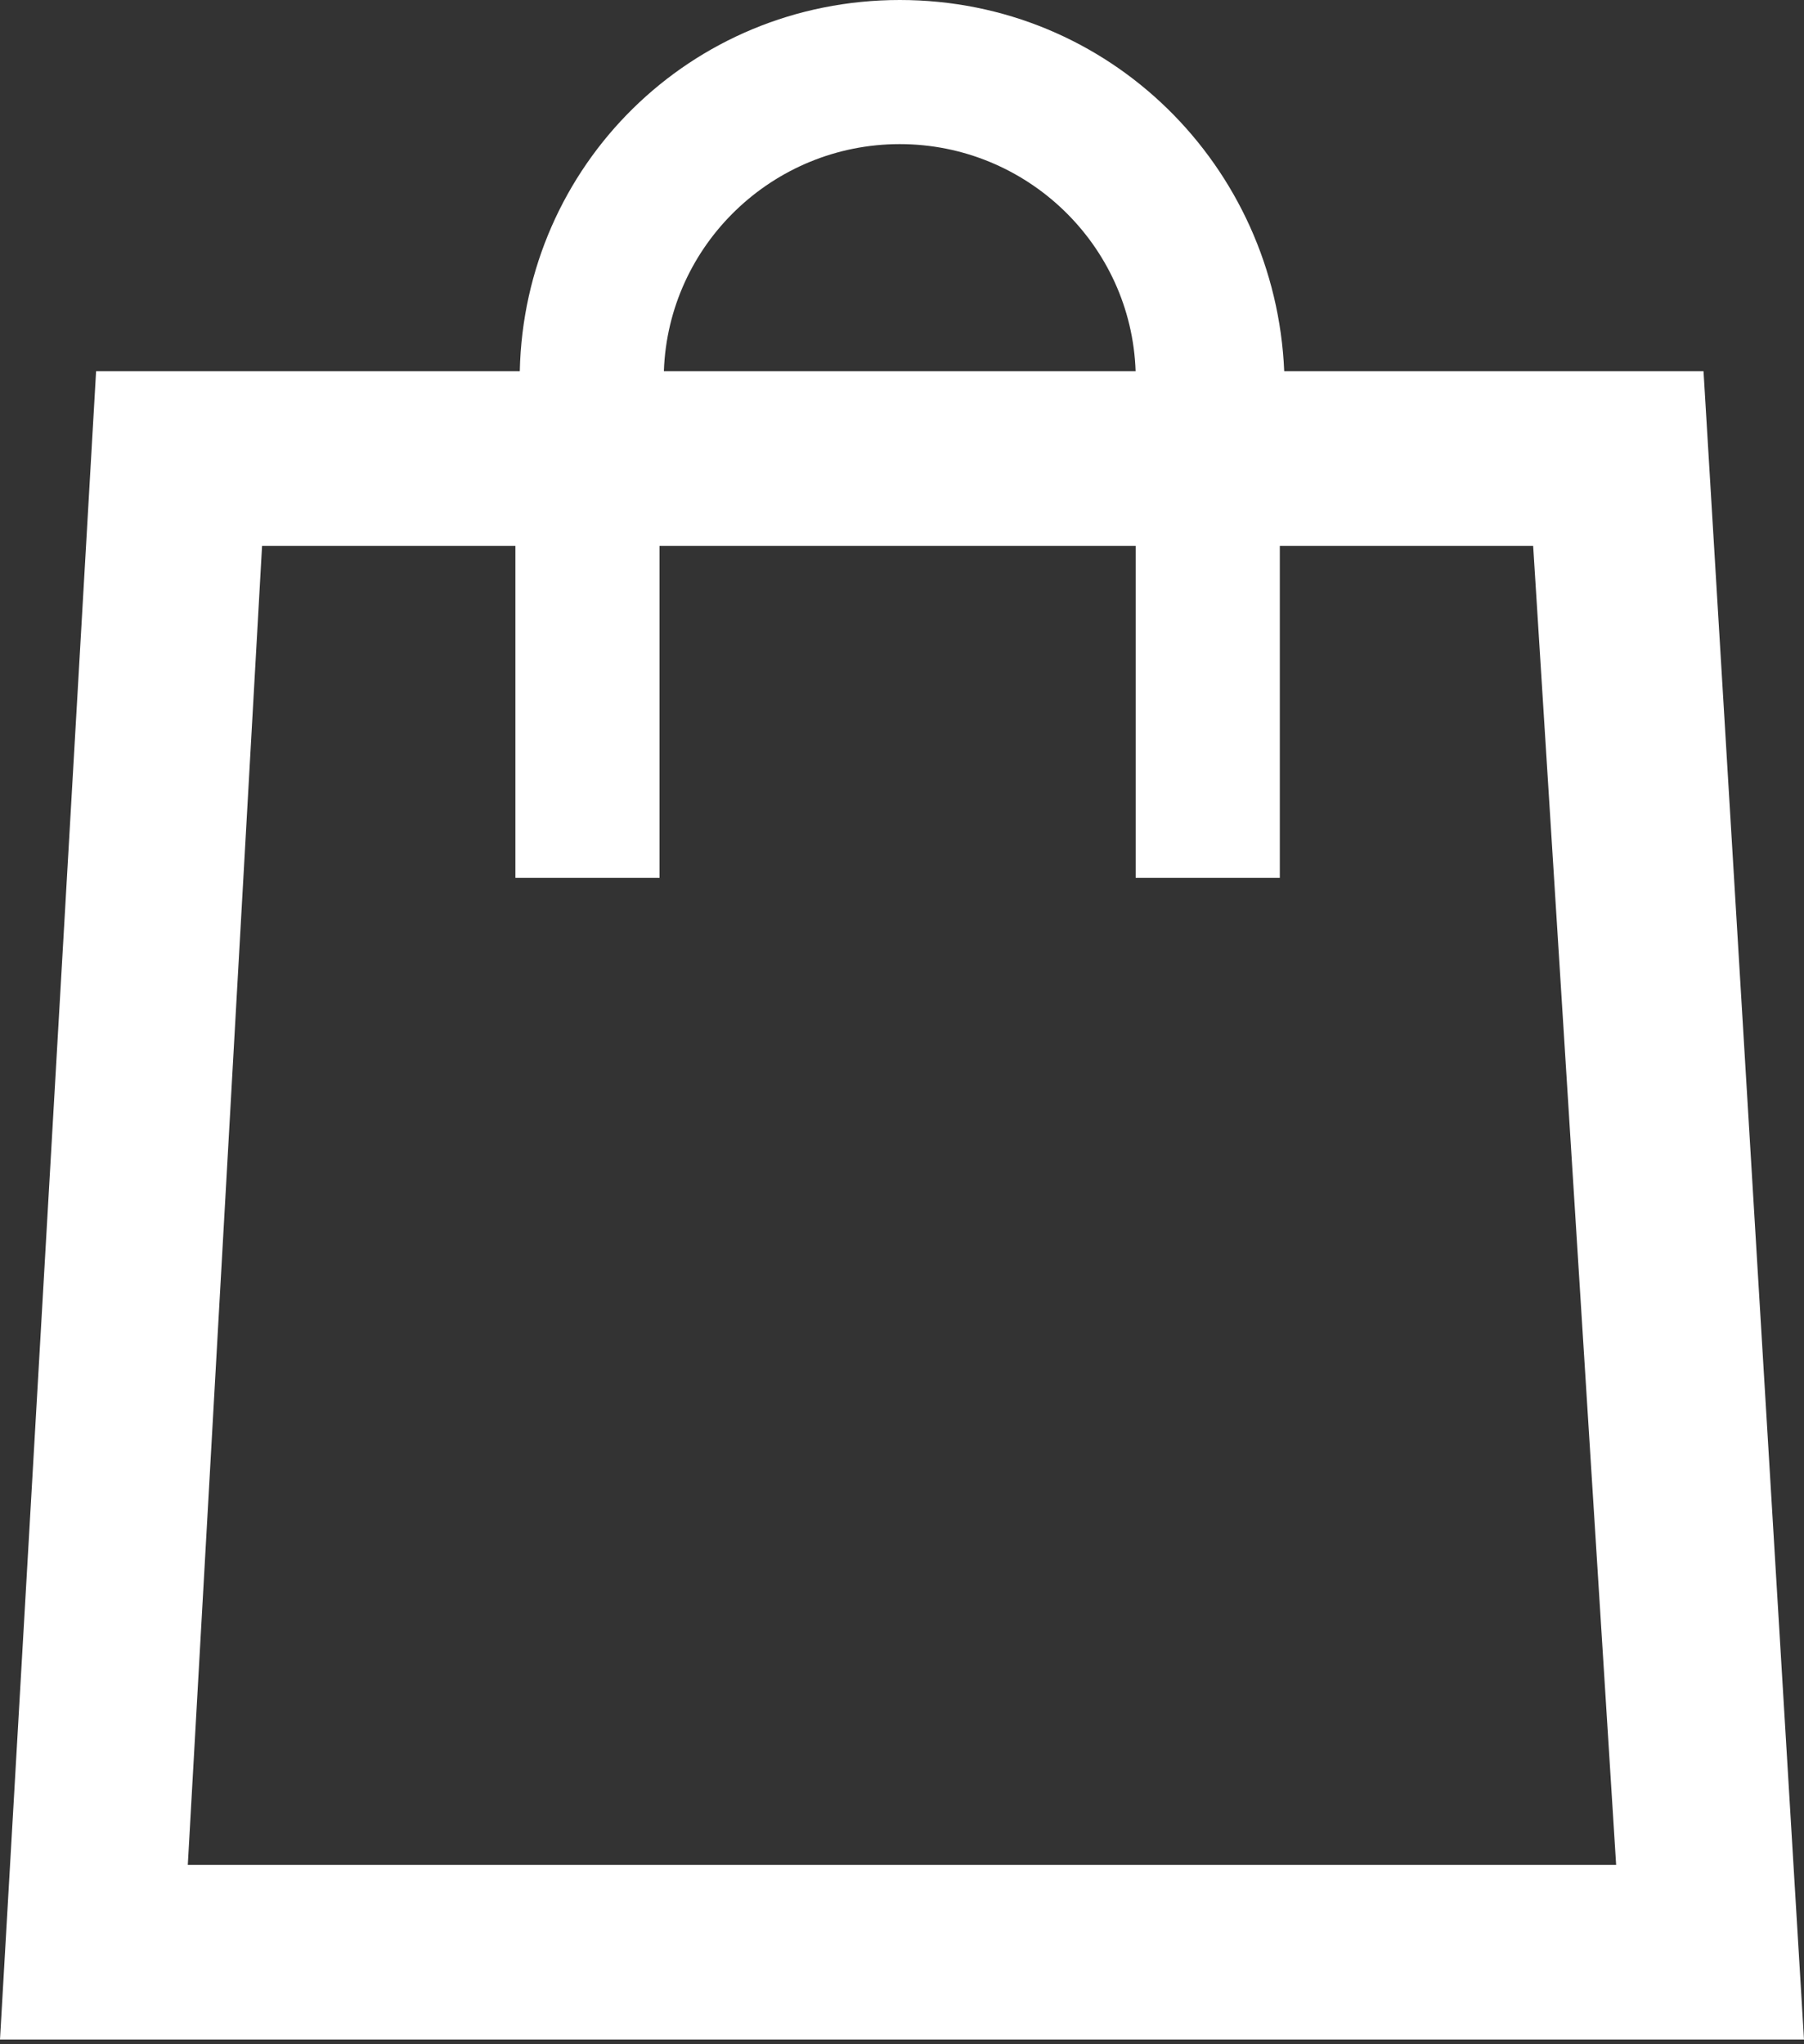 <svg fill="none" height="34" viewBox="0 0 30 34" width="30" xmlns="http://www.w3.org/2000/svg"><rect x="0" y="0" width="30" height="34" fill="#333333" stroke="none"/><path d="m28.329 6.174h-6.973c-.145-3.414-2.905-6.174-6.392-6.174s-6.247 2.76-6.32 6.174h-7.046l-1.598 27.748h30zm-13.366-3.777c2.107 0 3.85 1.671 3.922 3.777h-7.845c.073-2.107 1.816-3.777 3.922-3.777zm-11.84 28.62 1.235-21.937h4.213v5.521h2.397v-5.521h7.918v5.521h2.397v-5.521h4.213l1.38 21.937z" fill="#fff"/></svg>